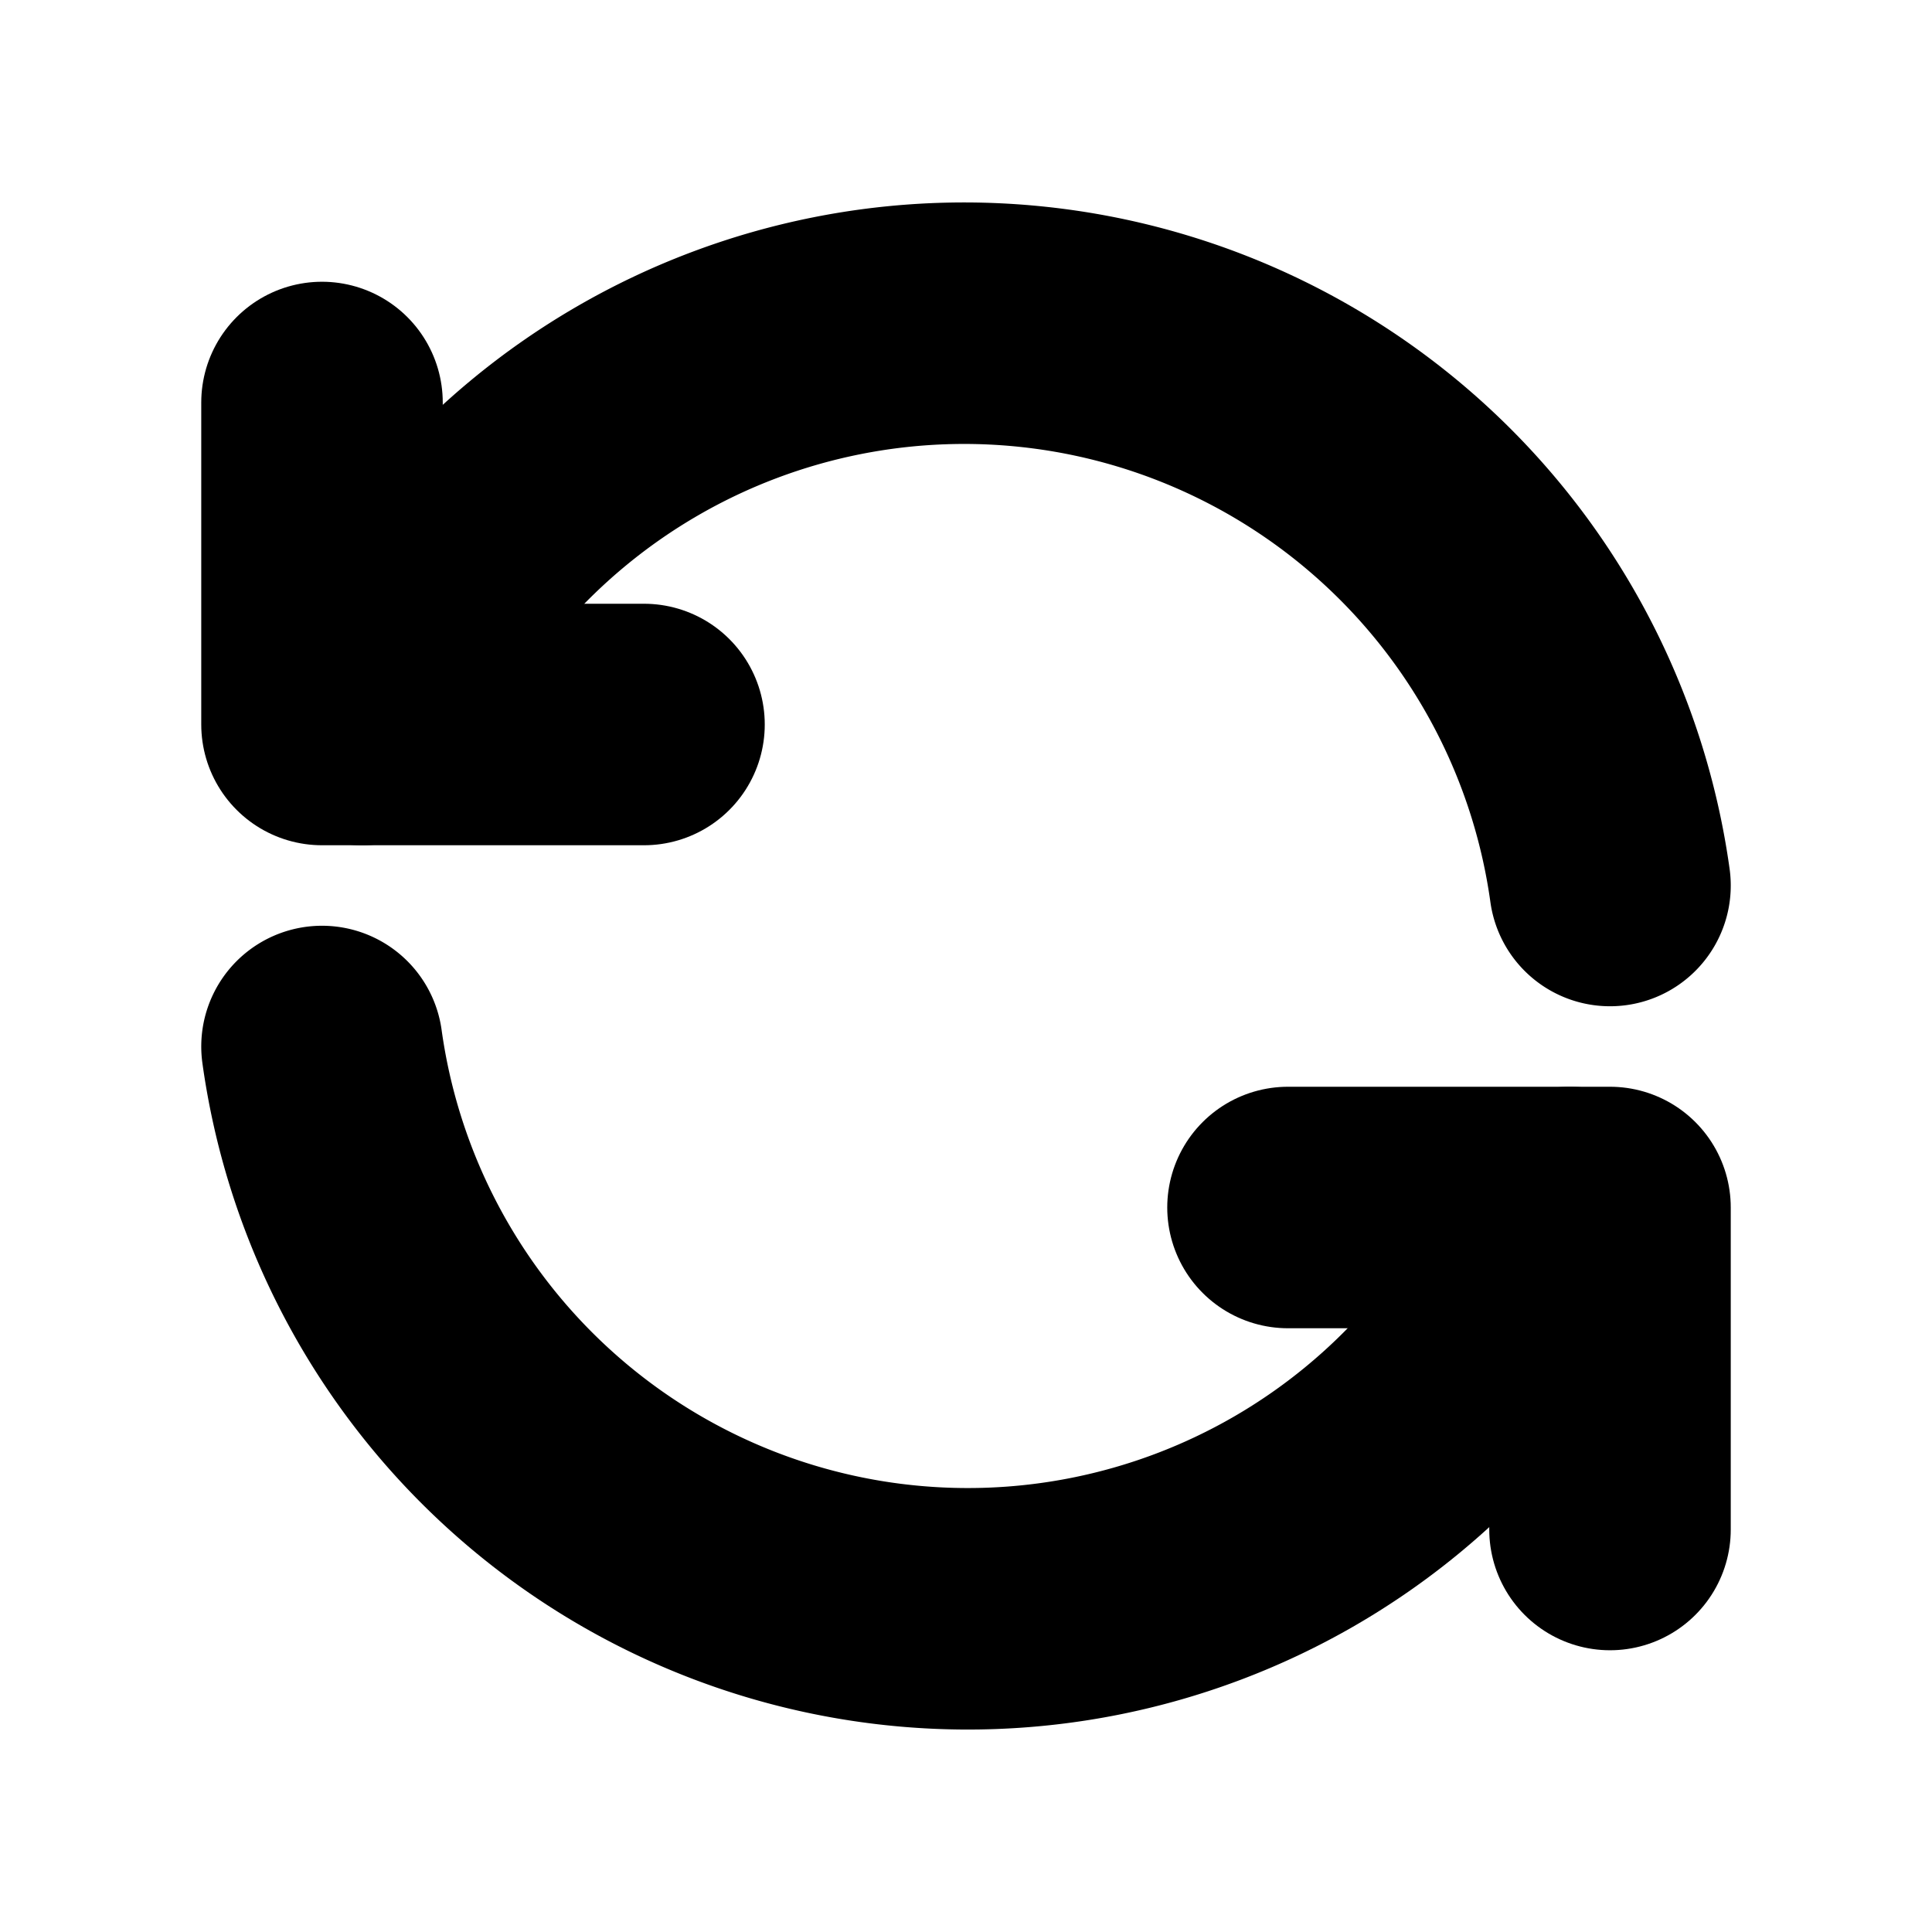 <svg xmlns="http://www.w3.org/2000/svg" width="24" height="24" viewBox="0 0 24 24" fill="none" stroke="currentColor" stroke-width="3" stroke-linecap="round" stroke-linejoin="round" class="devfont devfont-refresh"><path d="M20 11A8.1 8.1 0 0 0 4.5 9"></path><path d="M4 5v4h4"></path><path d="M4 13a8.1 8.1 0 0 0 15.5 2"></path><path d="M20 19v-4h-4"></path></svg>